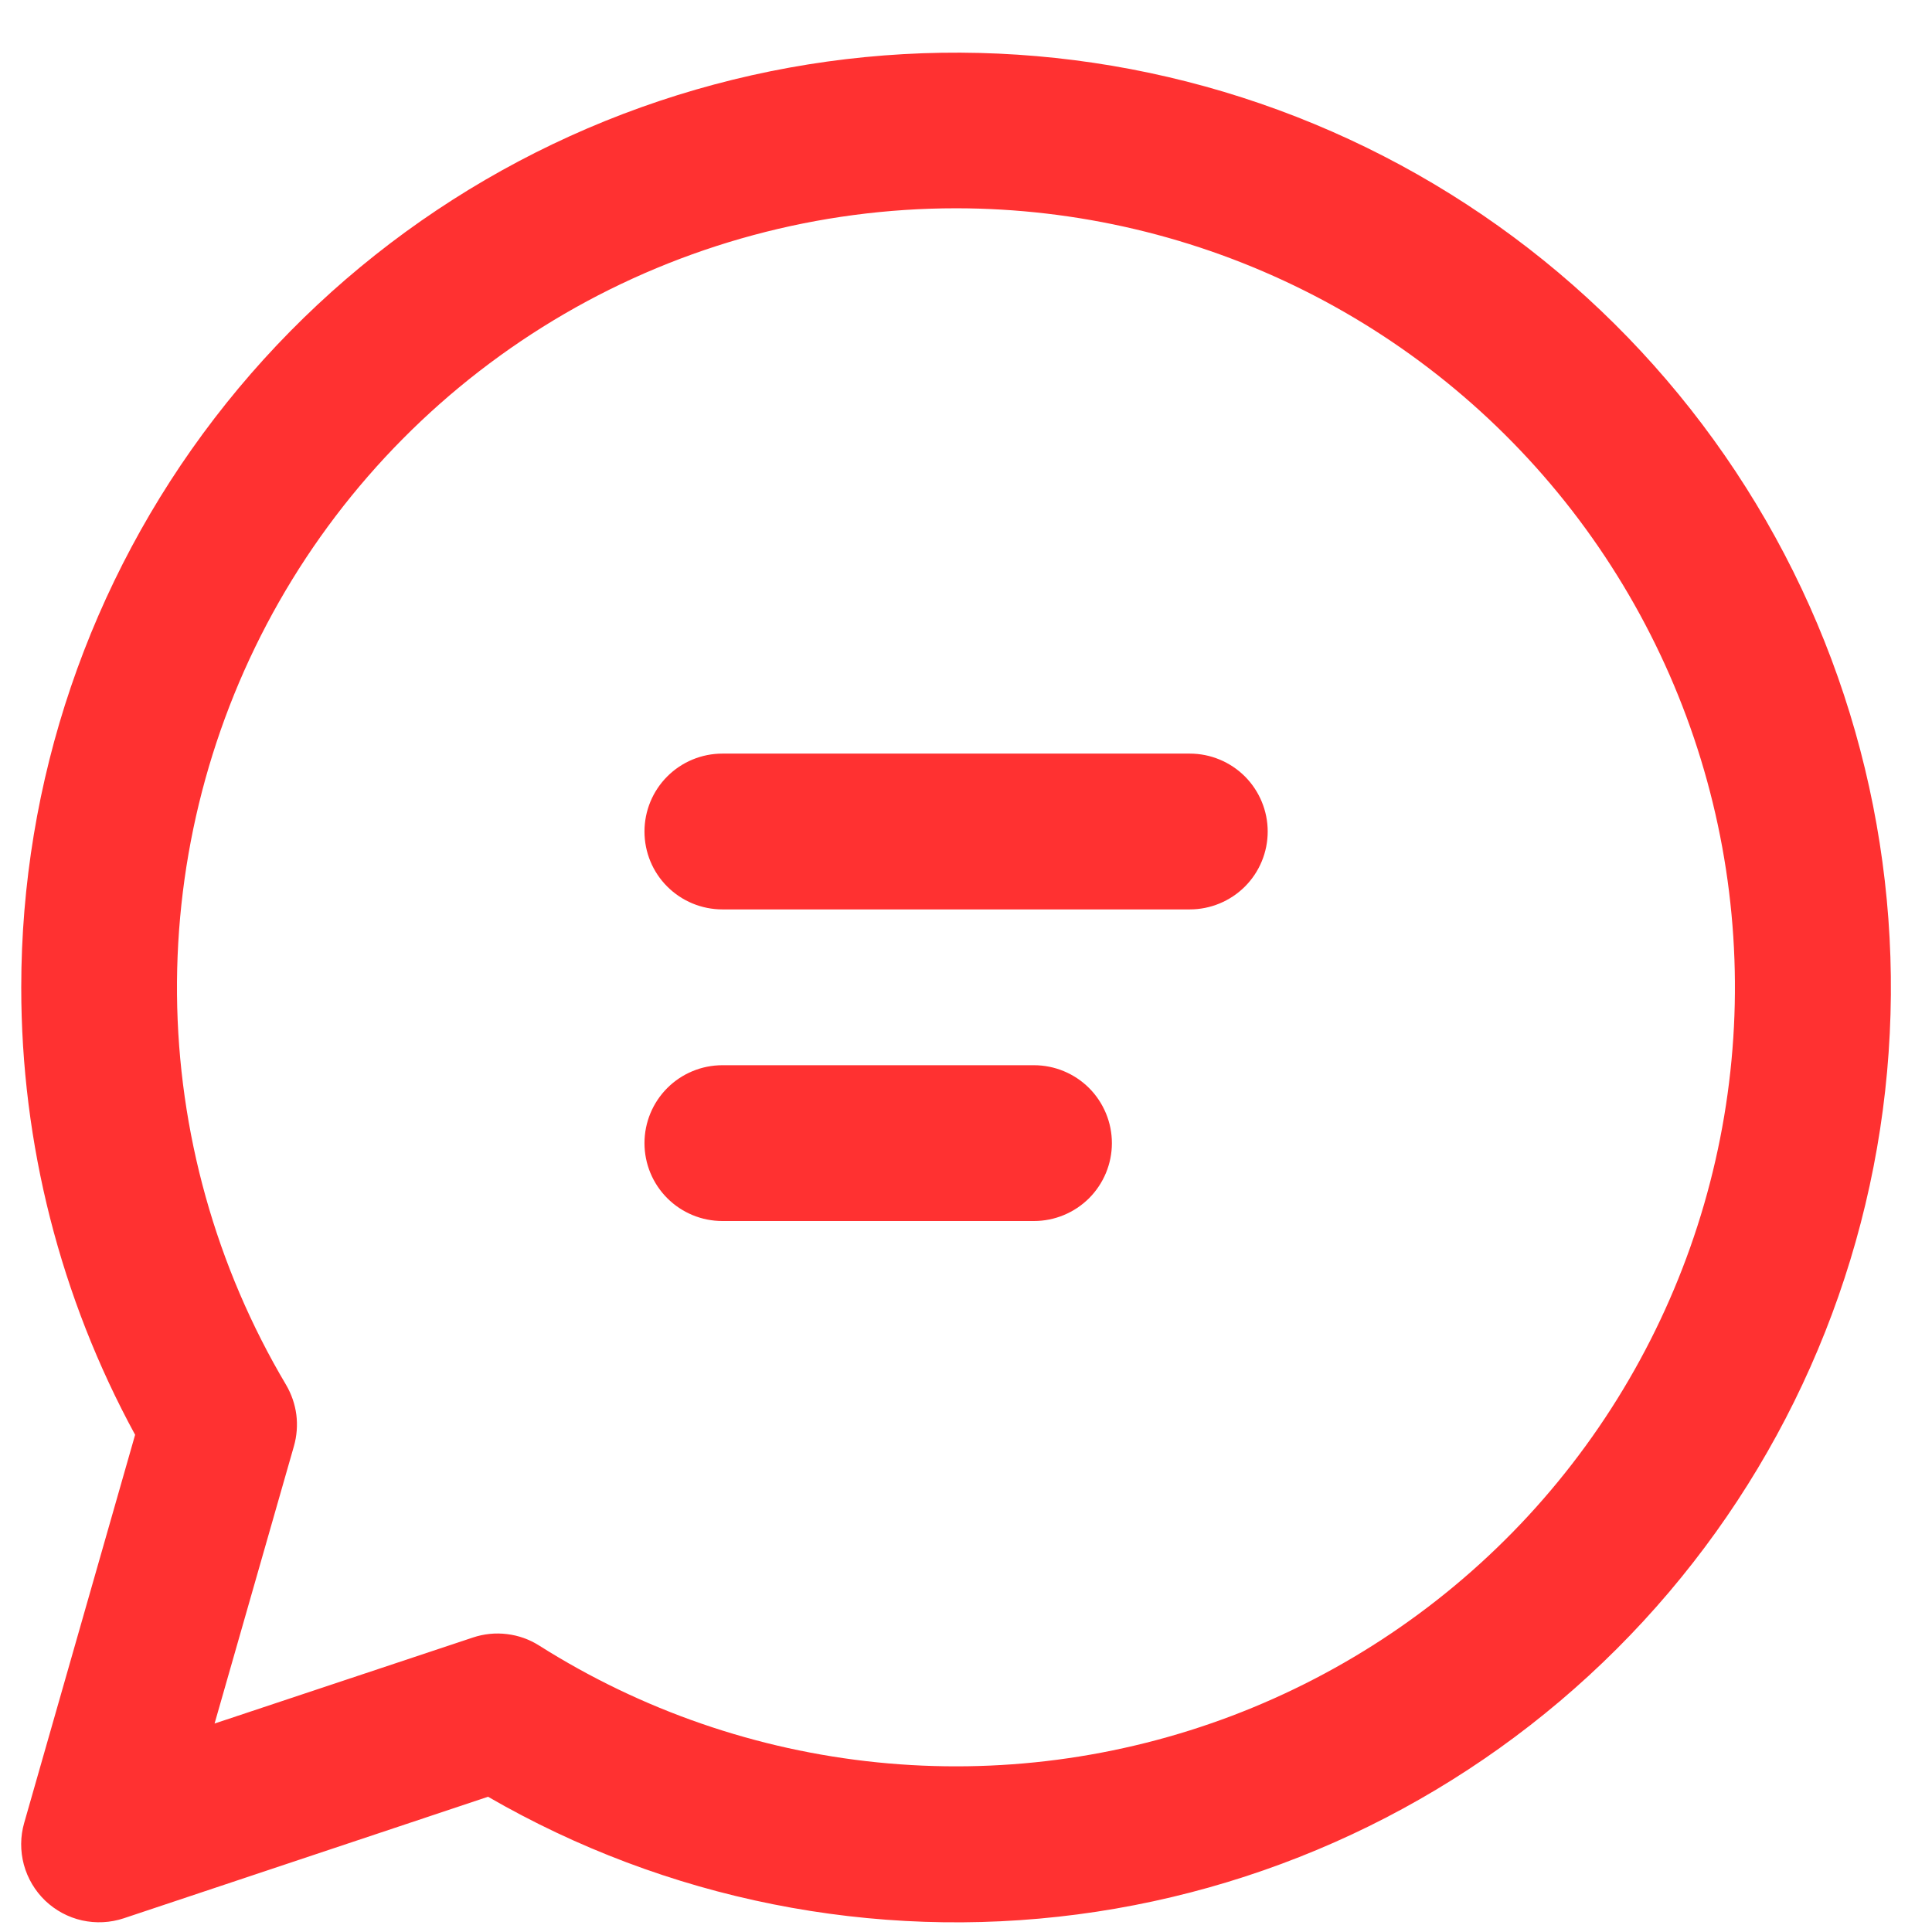 <svg width="31" height="31" viewBox="0 0 31 31" fill="none" xmlns="http://www.w3.org/2000/svg">
<path d="M10.341 13.342C10.341 13.011 10.472 12.693 10.707 12.458C10.941 12.224 11.259 12.092 11.591 12.092H19.091C19.422 12.092 19.74 12.224 19.975 12.458C20.209 12.693 20.341 13.011 20.341 13.342C20.341 13.674 20.209 13.992 19.975 14.226C19.74 14.46 19.422 14.592 19.091 14.592H11.591C11.259 14.592 10.941 14.46 10.707 14.226C10.472 13.992 10.341 13.674 10.341 13.342ZM11.591 17.092C11.259 17.092 10.941 17.224 10.707 17.458C10.472 17.693 10.341 18.011 10.341 18.342C10.341 18.674 10.472 18.991 10.707 19.226C10.941 19.46 11.259 19.592 11.591 19.592H16.591C16.922 19.592 17.24 19.46 17.475 19.226C17.709 18.991 17.841 18.674 17.841 18.342C17.841 18.011 17.709 17.693 17.475 17.458C17.24 17.224 16.922 17.092 16.591 17.092H11.591ZM0.341 15.842C0.341 12.54 1.432 9.33 3.443 6.71C5.454 4.091 8.273 2.208 11.463 1.355C14.653 0.501 18.036 0.724 21.087 1.989C24.137 3.254 26.685 5.49 28.335 8.351C29.985 11.212 30.644 14.537 30.211 17.811C29.778 21.085 28.277 24.125 25.941 26.458C23.604 28.792 20.563 30.289 17.288 30.718C14.014 31.147 10.689 30.483 7.831 28.83L1.986 30.78C1.77 30.852 1.538 30.863 1.316 30.814C1.094 30.764 0.89 30.654 0.725 30.497C0.561 30.339 0.443 30.14 0.383 29.92C0.324 29.7 0.325 29.468 0.388 29.25L2.168 23.022C0.968 20.819 0.34 18.351 0.341 15.842ZM15.341 3.342C13.134 3.342 10.966 3.926 9.058 5.035C7.15 6.145 5.569 7.739 4.477 9.657C3.385 11.575 2.821 13.748 2.84 15.955C2.86 18.162 3.464 20.324 4.591 22.222C4.677 22.369 4.733 22.532 4.755 22.7C4.776 22.869 4.763 23.041 4.716 23.205L3.443 27.655L7.588 26.275C7.764 26.216 7.951 26.197 8.135 26.22C8.32 26.242 8.496 26.305 8.653 26.405C10.291 27.441 12.148 28.083 14.077 28.278C16.006 28.474 17.954 28.218 19.767 27.531C21.579 26.844 23.208 25.745 24.523 24.321C25.838 22.896 26.803 21.185 27.343 19.323C27.883 17.461 27.983 15.499 27.634 13.592C27.285 11.685 26.497 9.886 25.333 8.335C24.169 6.785 22.66 5.527 20.926 4.661C19.191 3.794 17.279 3.343 15.341 3.342Z" fill="#FF3131"/>
</svg>
